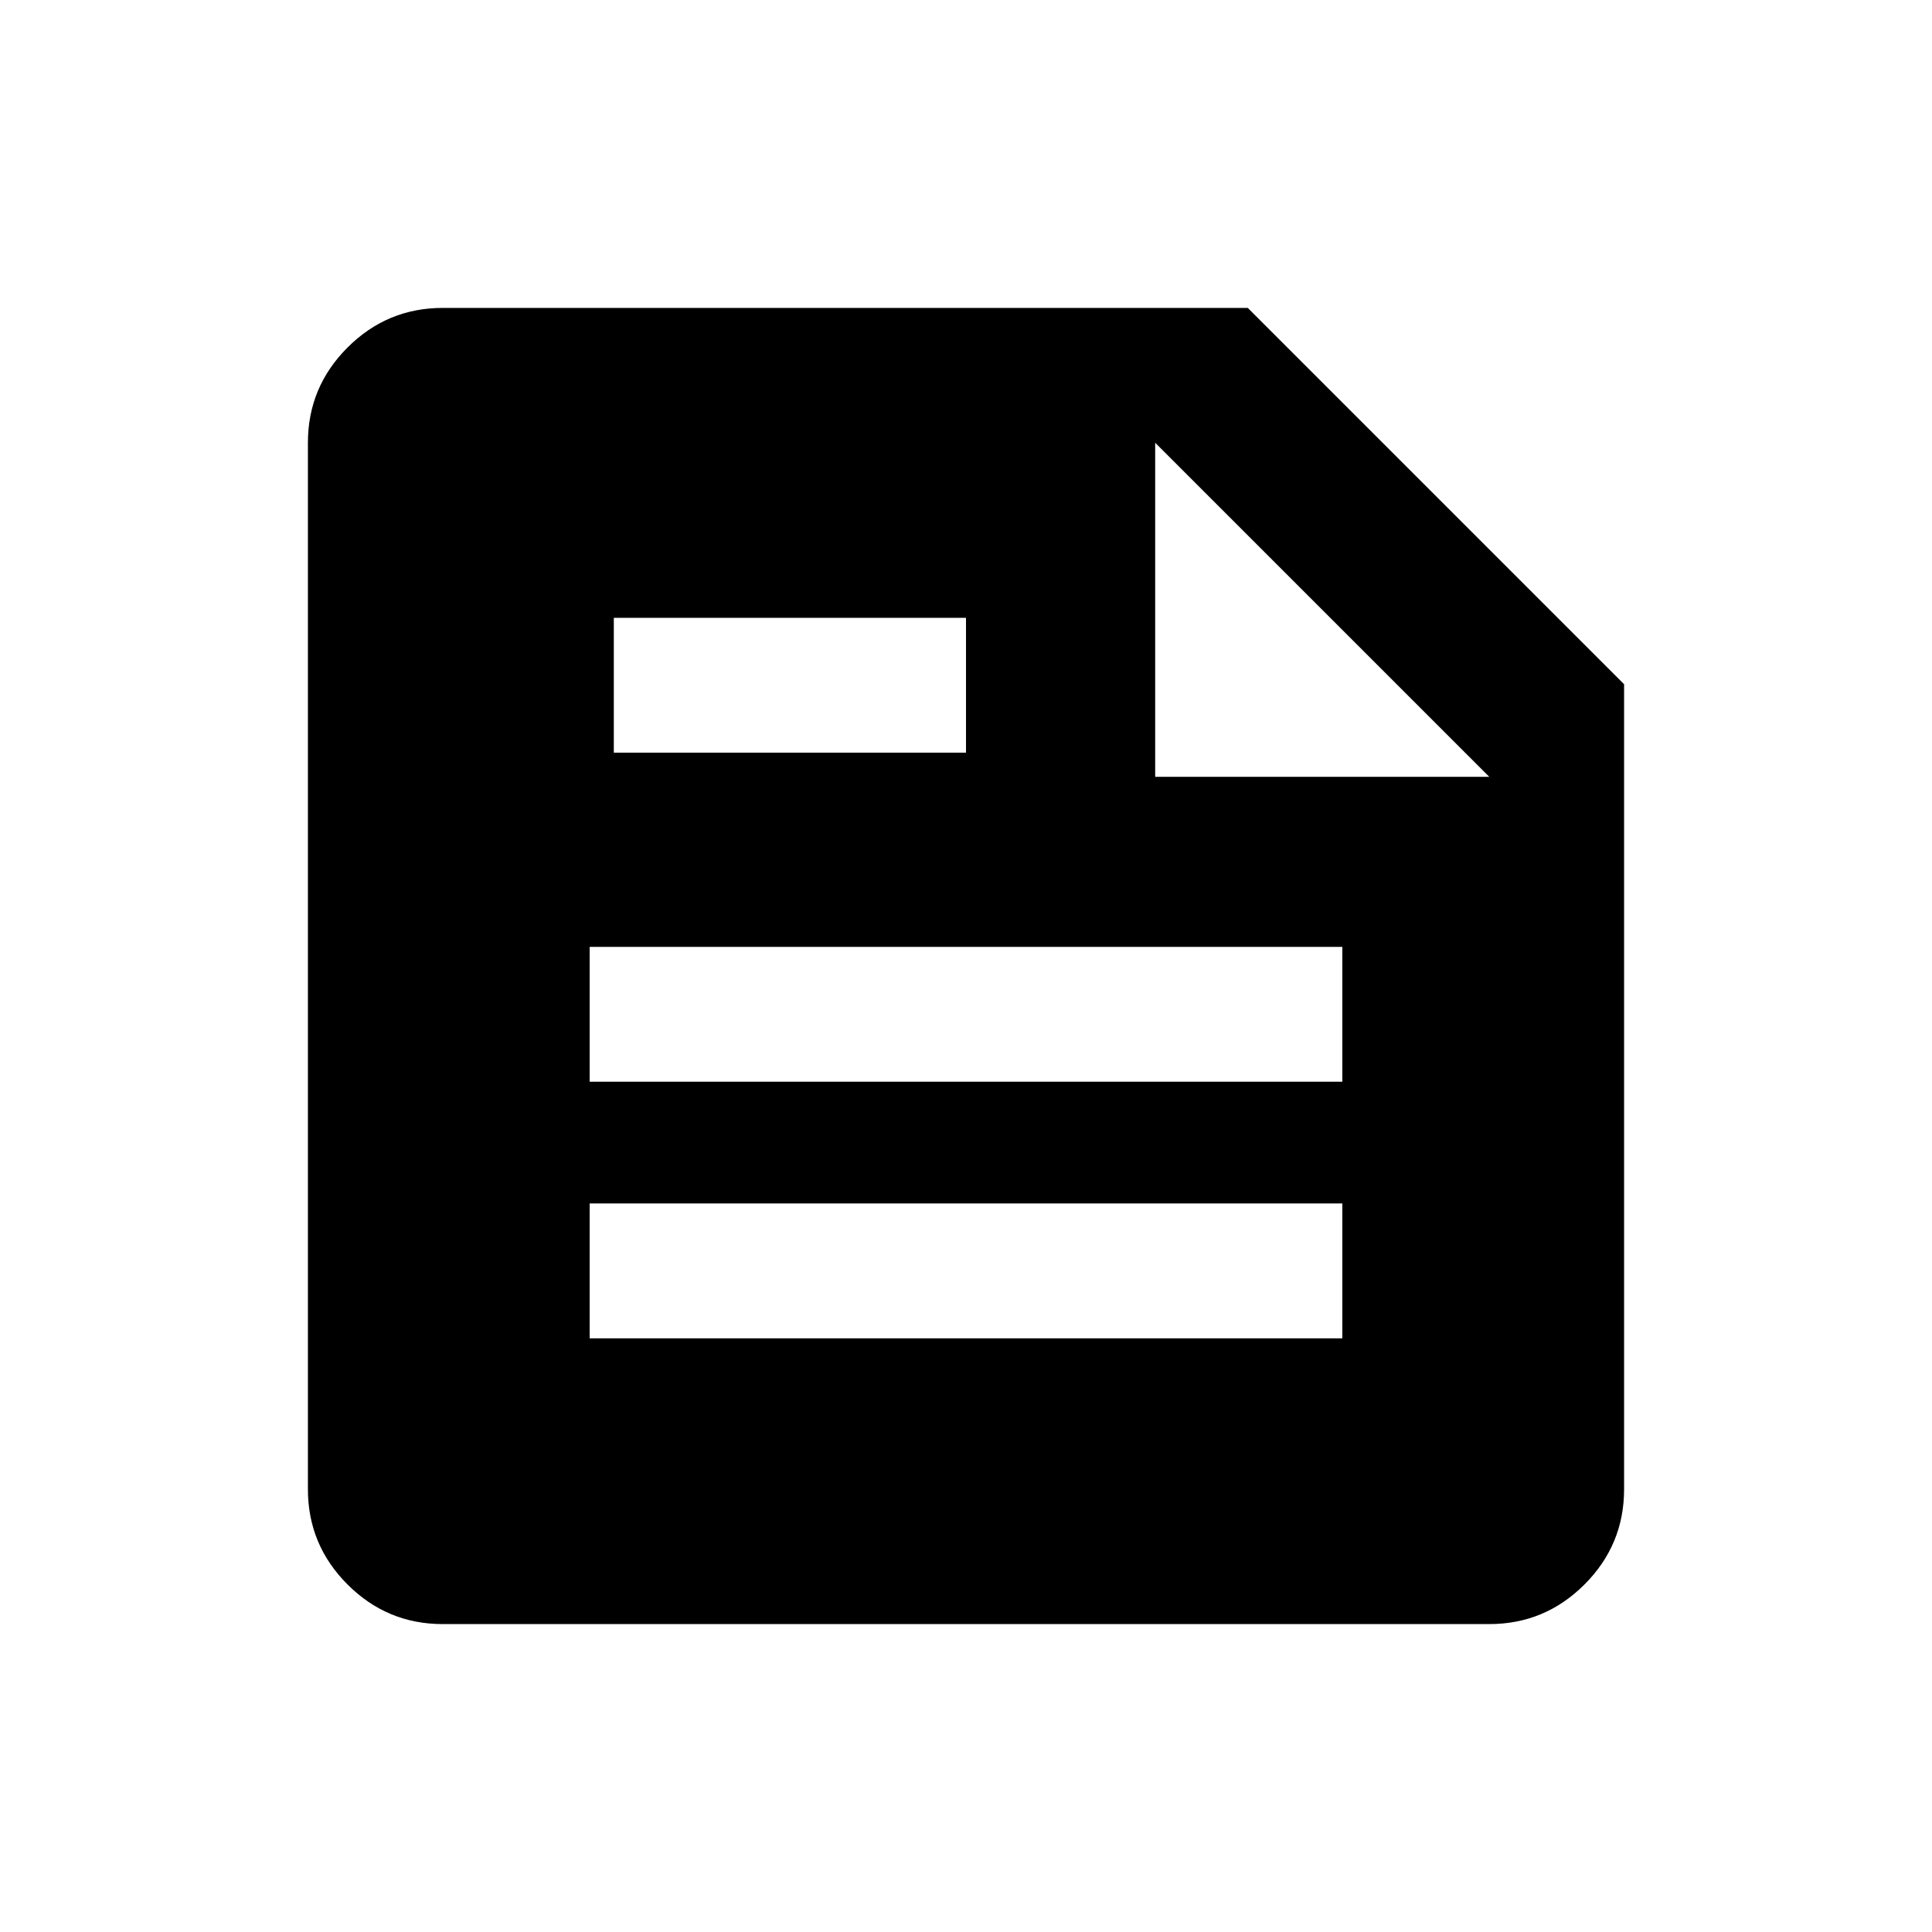 <svg xmlns="http://www.w3.org/2000/svg" height="20" viewBox="0 -960 960 960" width="20"><path d="M220-153q-27.637 0-47.319-19.681Q153-192.363 153-220v-520q0-27.638 19.681-47.319Q192.363-807 220-807h400l187 187v400q0 27.637-19.681 47.319Q767.638-153 740-153H220Zm73-142h374v-67H293v67Zm0-127.5h374v-67H293v67ZM574-574h166L574-740v166Zm-269-12h175v-67H305v67Z"/></svg>